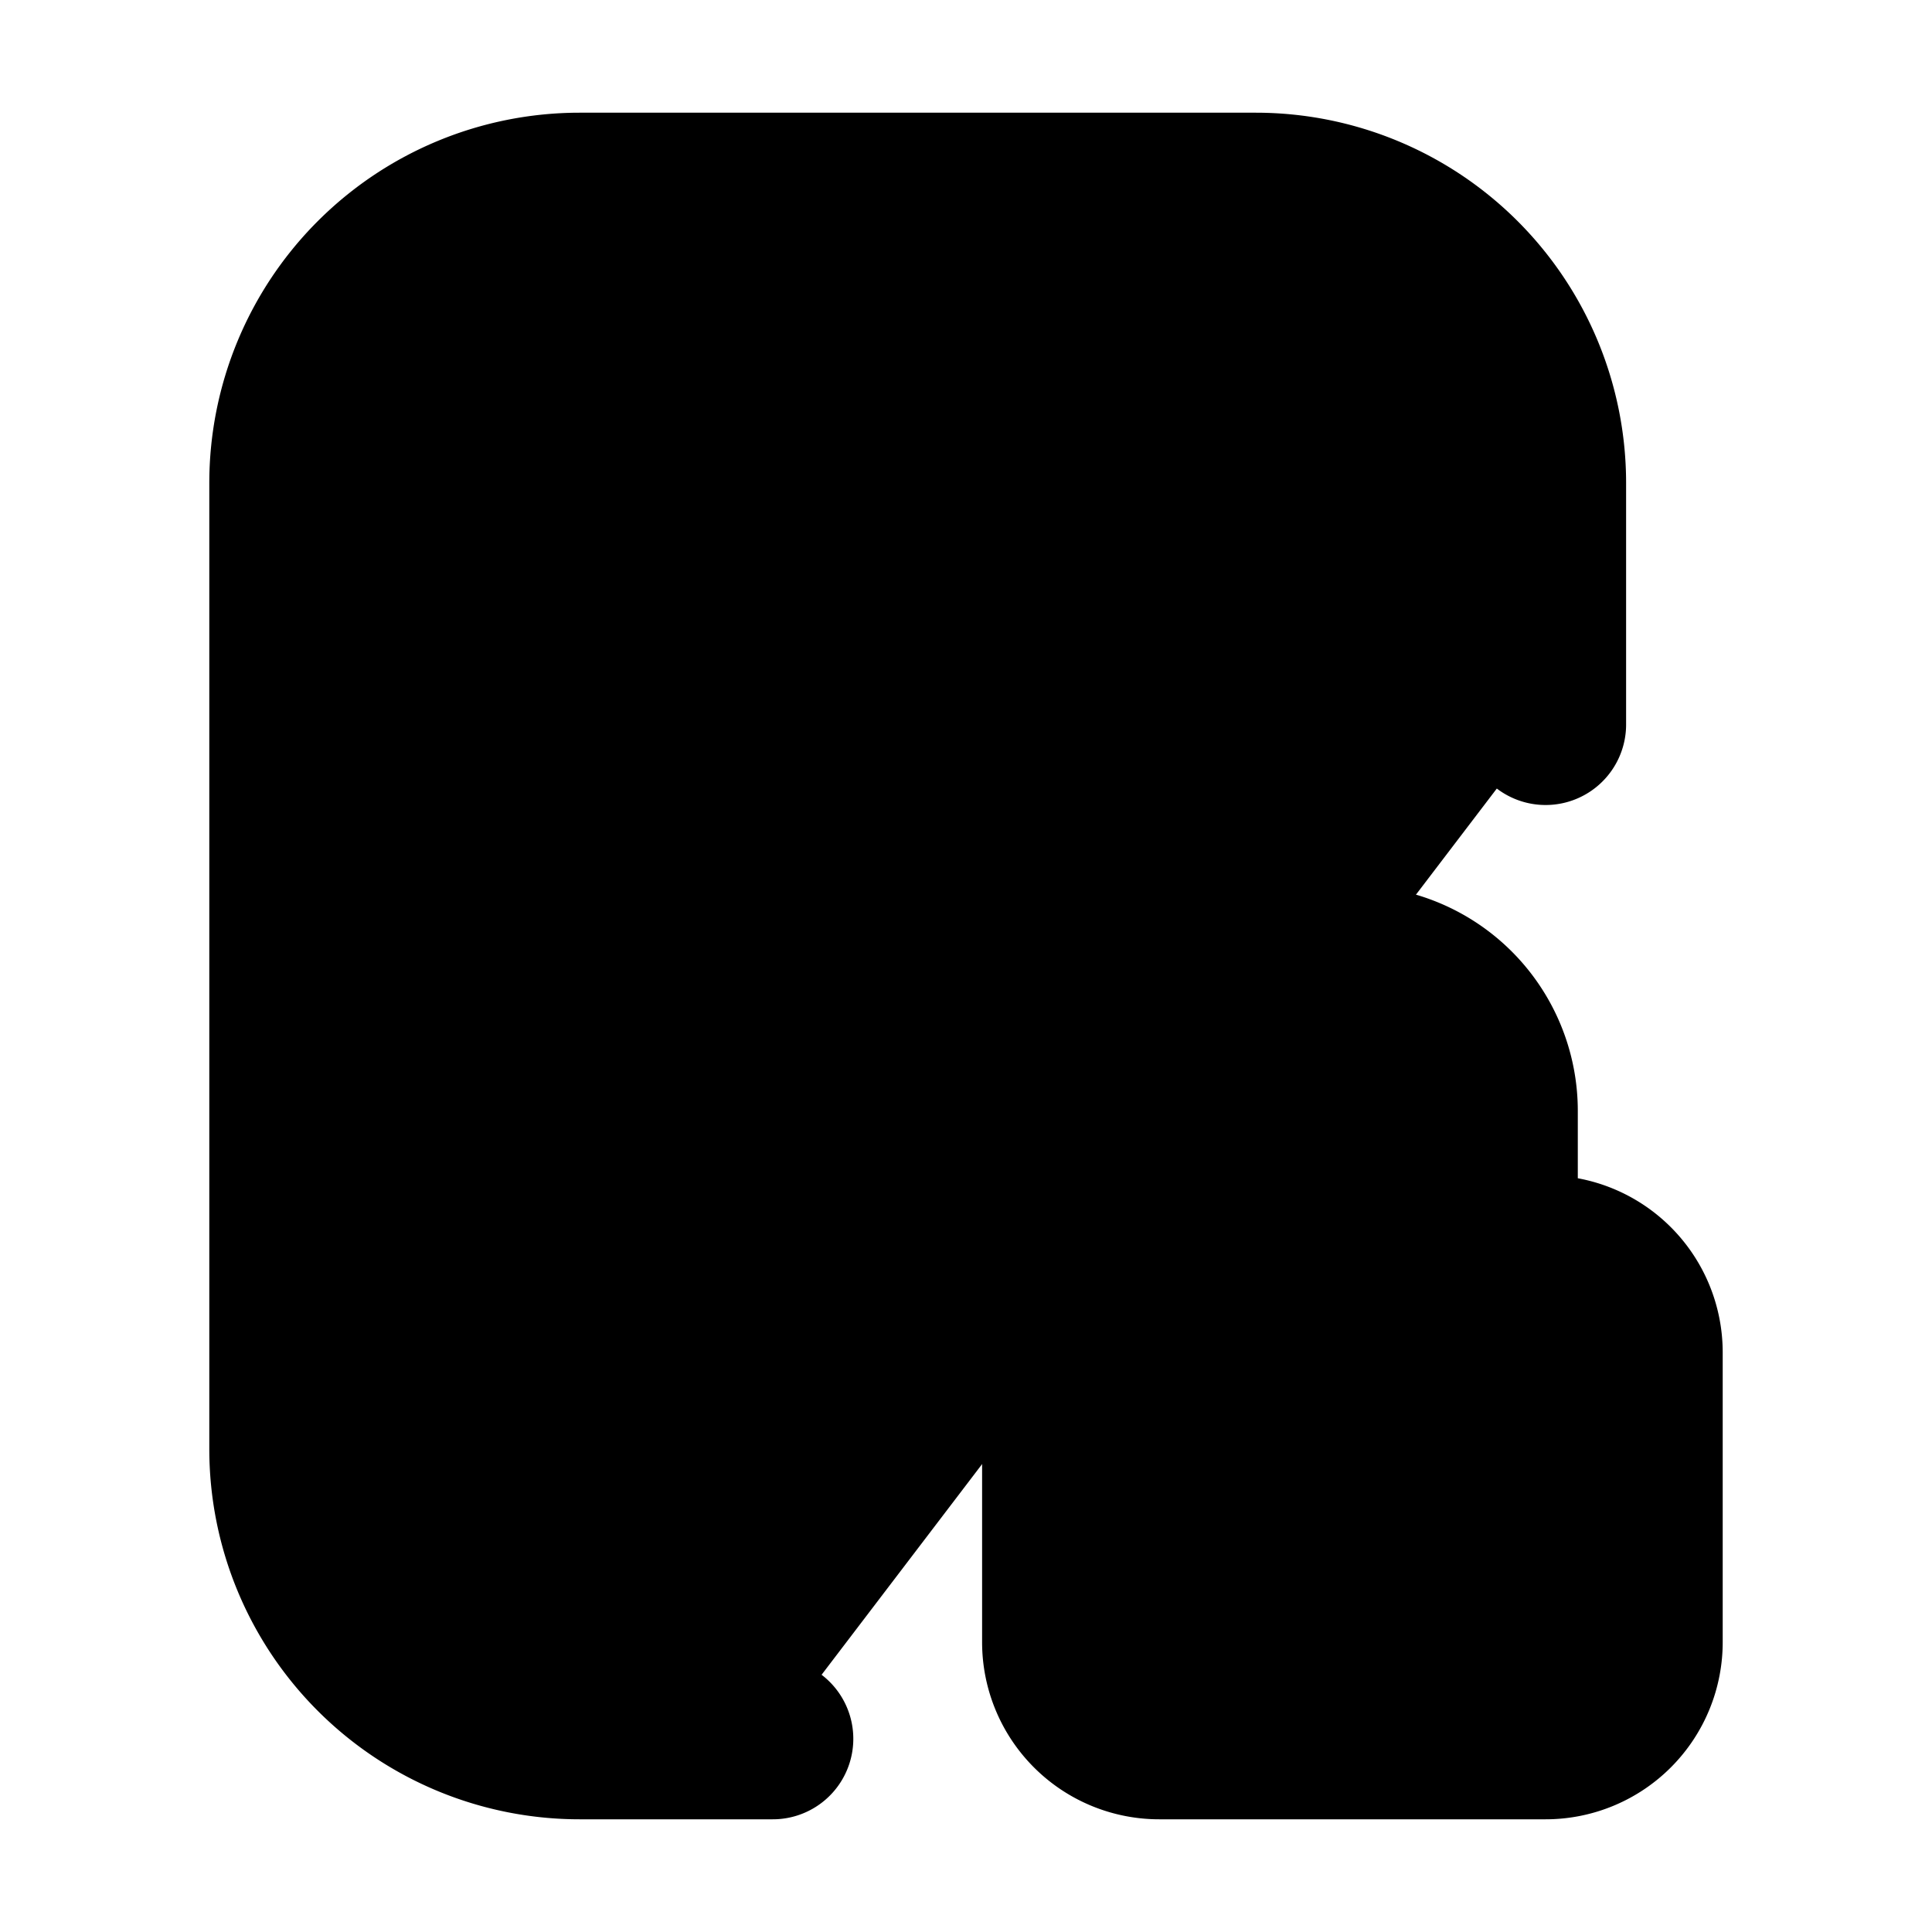<svg xmlns="http://www.w3.org/2000/svg"
     fill="currentColor"
     viewBox="0 0 24 24">
    <path stroke="currentColor"
          stroke-linecap="round"
          stroke-linejoin="round"
          stroke-width="2"
          d="M9.6 21.6H7.2A3.6 3.6 0 0 1 3.6 18V6a3.6 3.6 0 0 1 3.6-3.6h8.4A3.6 3.6 0 0 1 19.2 6v3M15 15v-1.2a1.8 1.8 0 0 1 3.6 0v1.8M15 7.2H7.2m4.2 3.6H7.2m2.4 3.6H7.2m7.2 7.2h4.8a1.2 1.2 0 0 0 1.2-1.2v-3.6a1.2 1.2 0 0 0-1.2-1.2h-4.8a1.2 1.2 0 0 0-1.2 1.2v3.6a1.2 1.2 0 0 0 1.2 1.2Z" />
</svg>